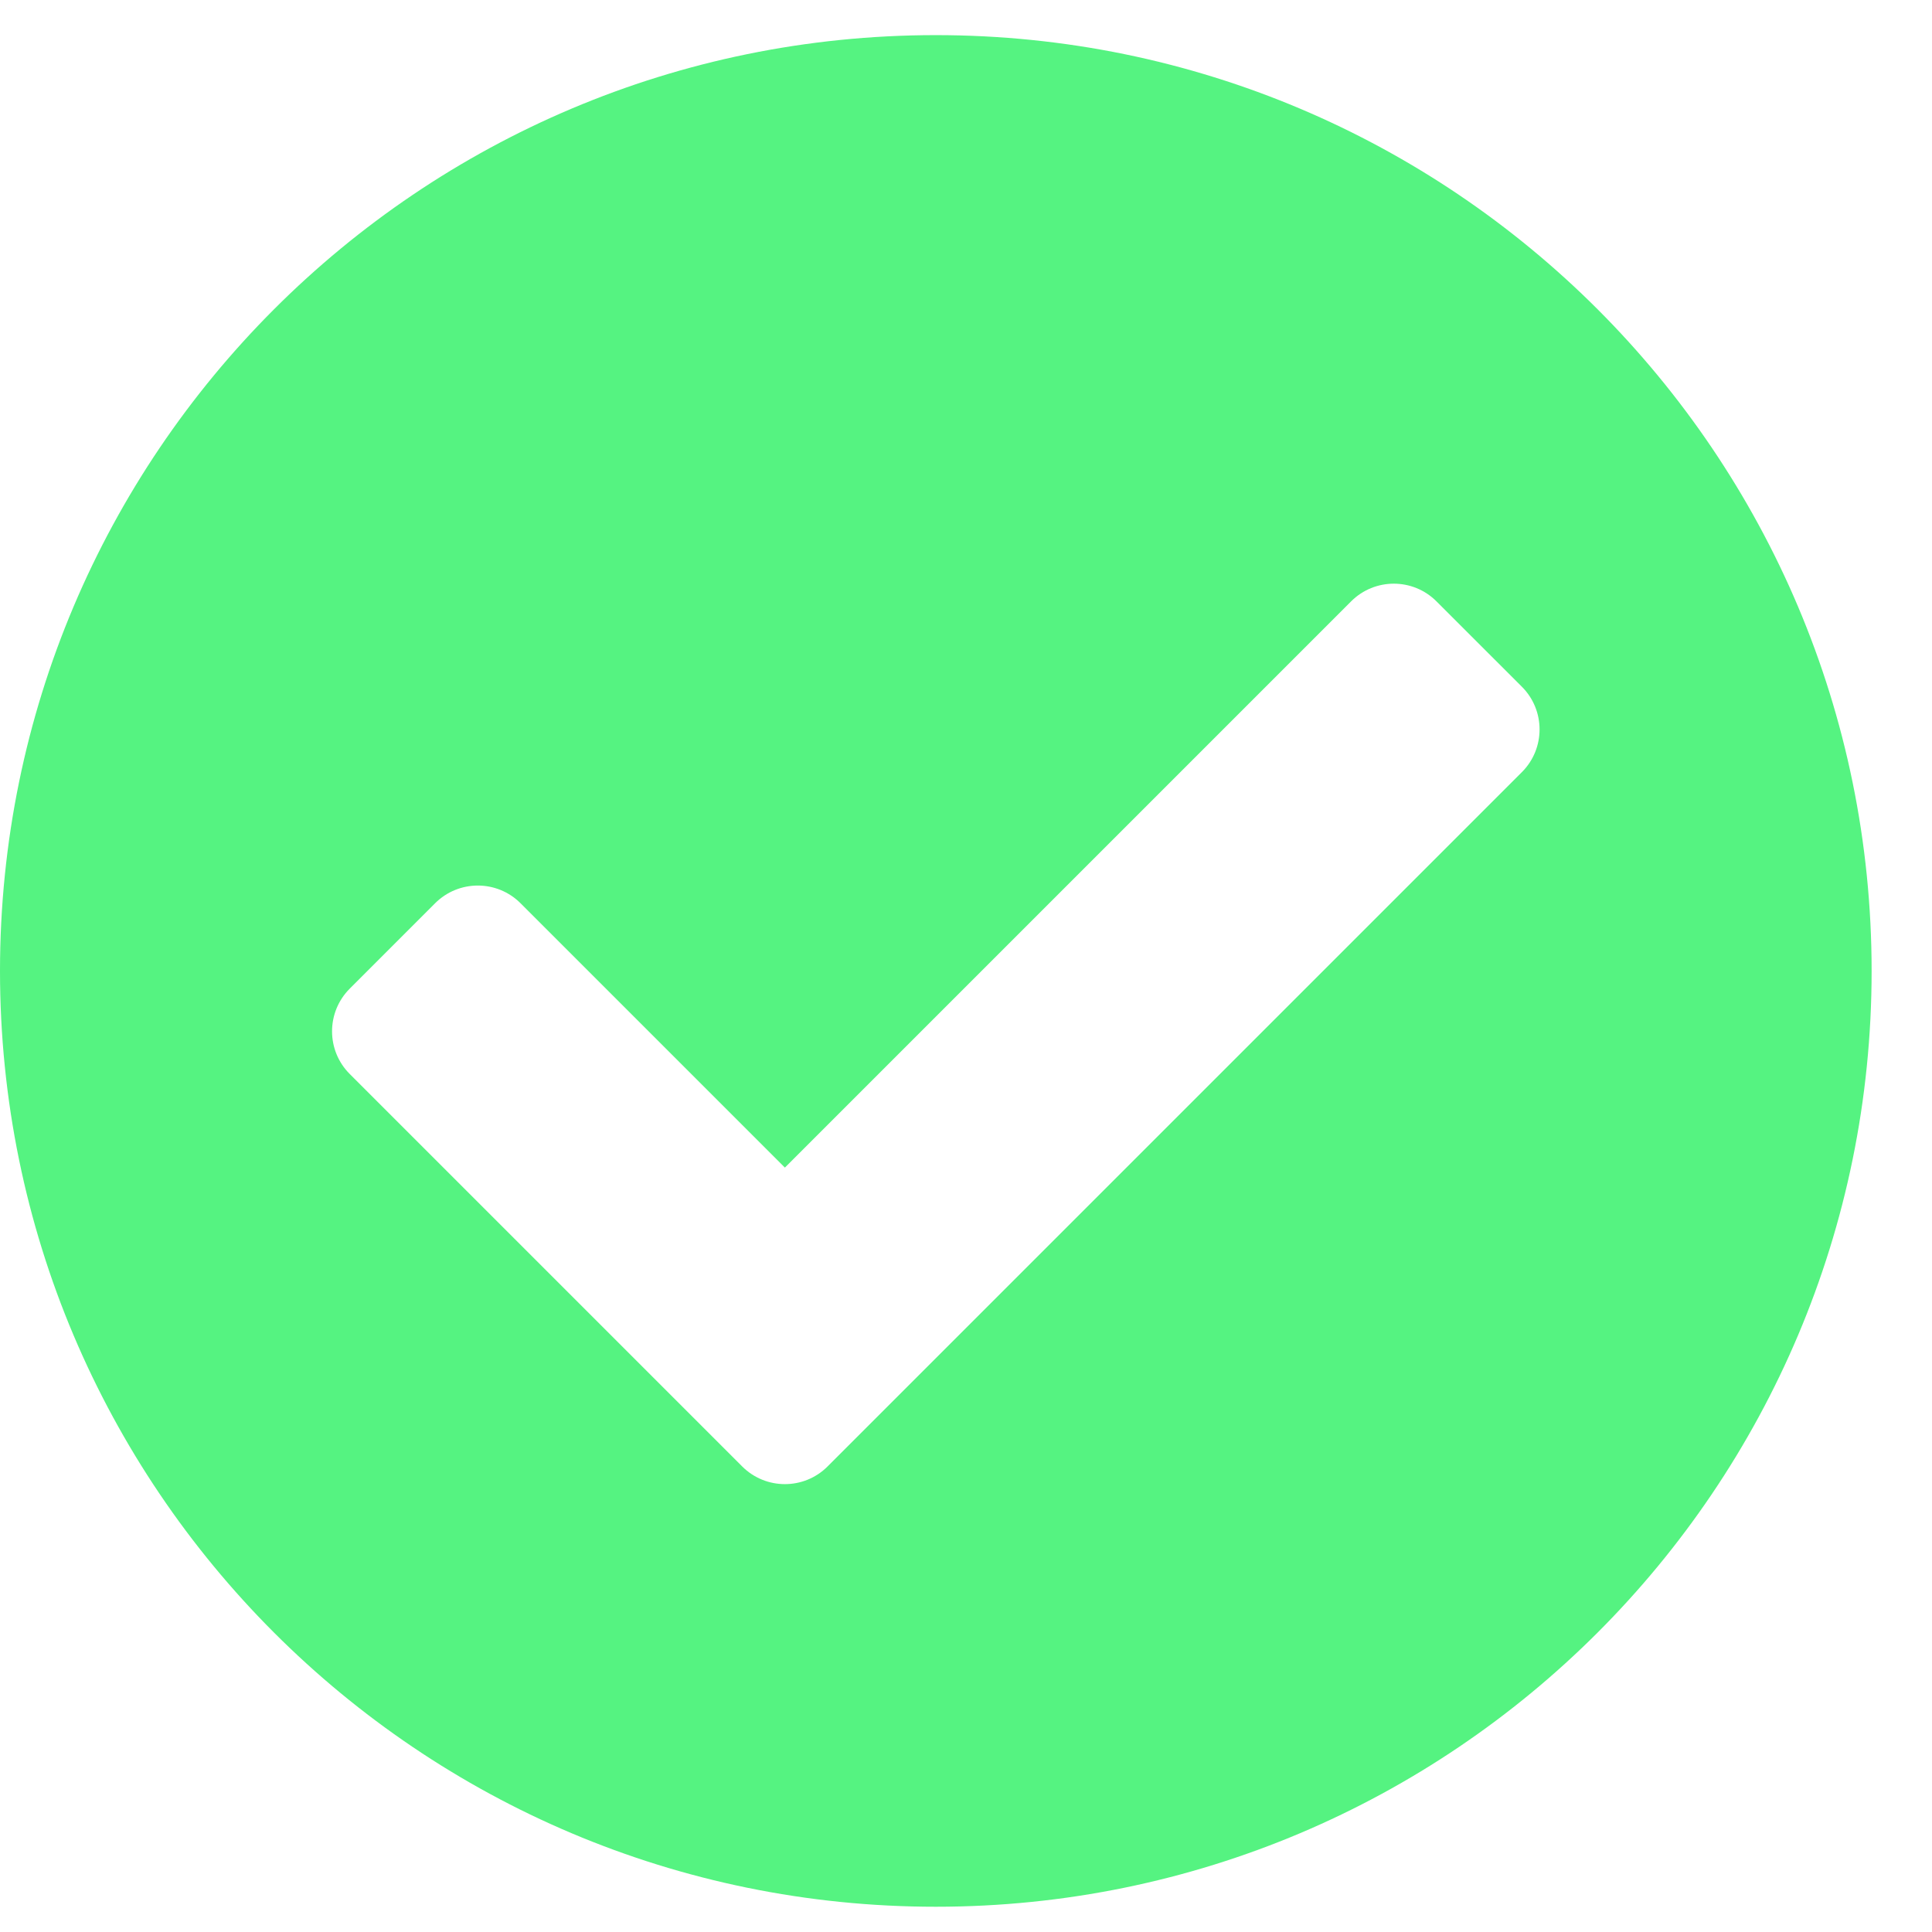 <svg width="55" height="55" viewBox="0 0 55 55" fill="none" xmlns="http://www.w3.org/2000/svg">
<path d="M53.281 27.641C53.281 42.354 41.354 54.281 26.641 54.281C11.927 54.281 0 42.354 0 27.641C0 12.927 11.927 1 26.641 1C41.354 1 53.281 12.927 53.281 27.641ZM23.559 41.747L43.325 21.981C43.996 21.31 43.996 20.221 43.325 19.55L40.894 17.12C40.223 16.448 39.135 16.448 38.463 17.12L22.344 33.239L14.818 25.713C14.147 25.042 13.058 25.042 12.387 25.713L9.957 28.144C9.285 28.815 9.285 29.904 9.957 30.575L21.128 41.746C21.8 42.418 22.888 42.418 23.559 41.747Z" fill="#55F381"/>
</svg>
